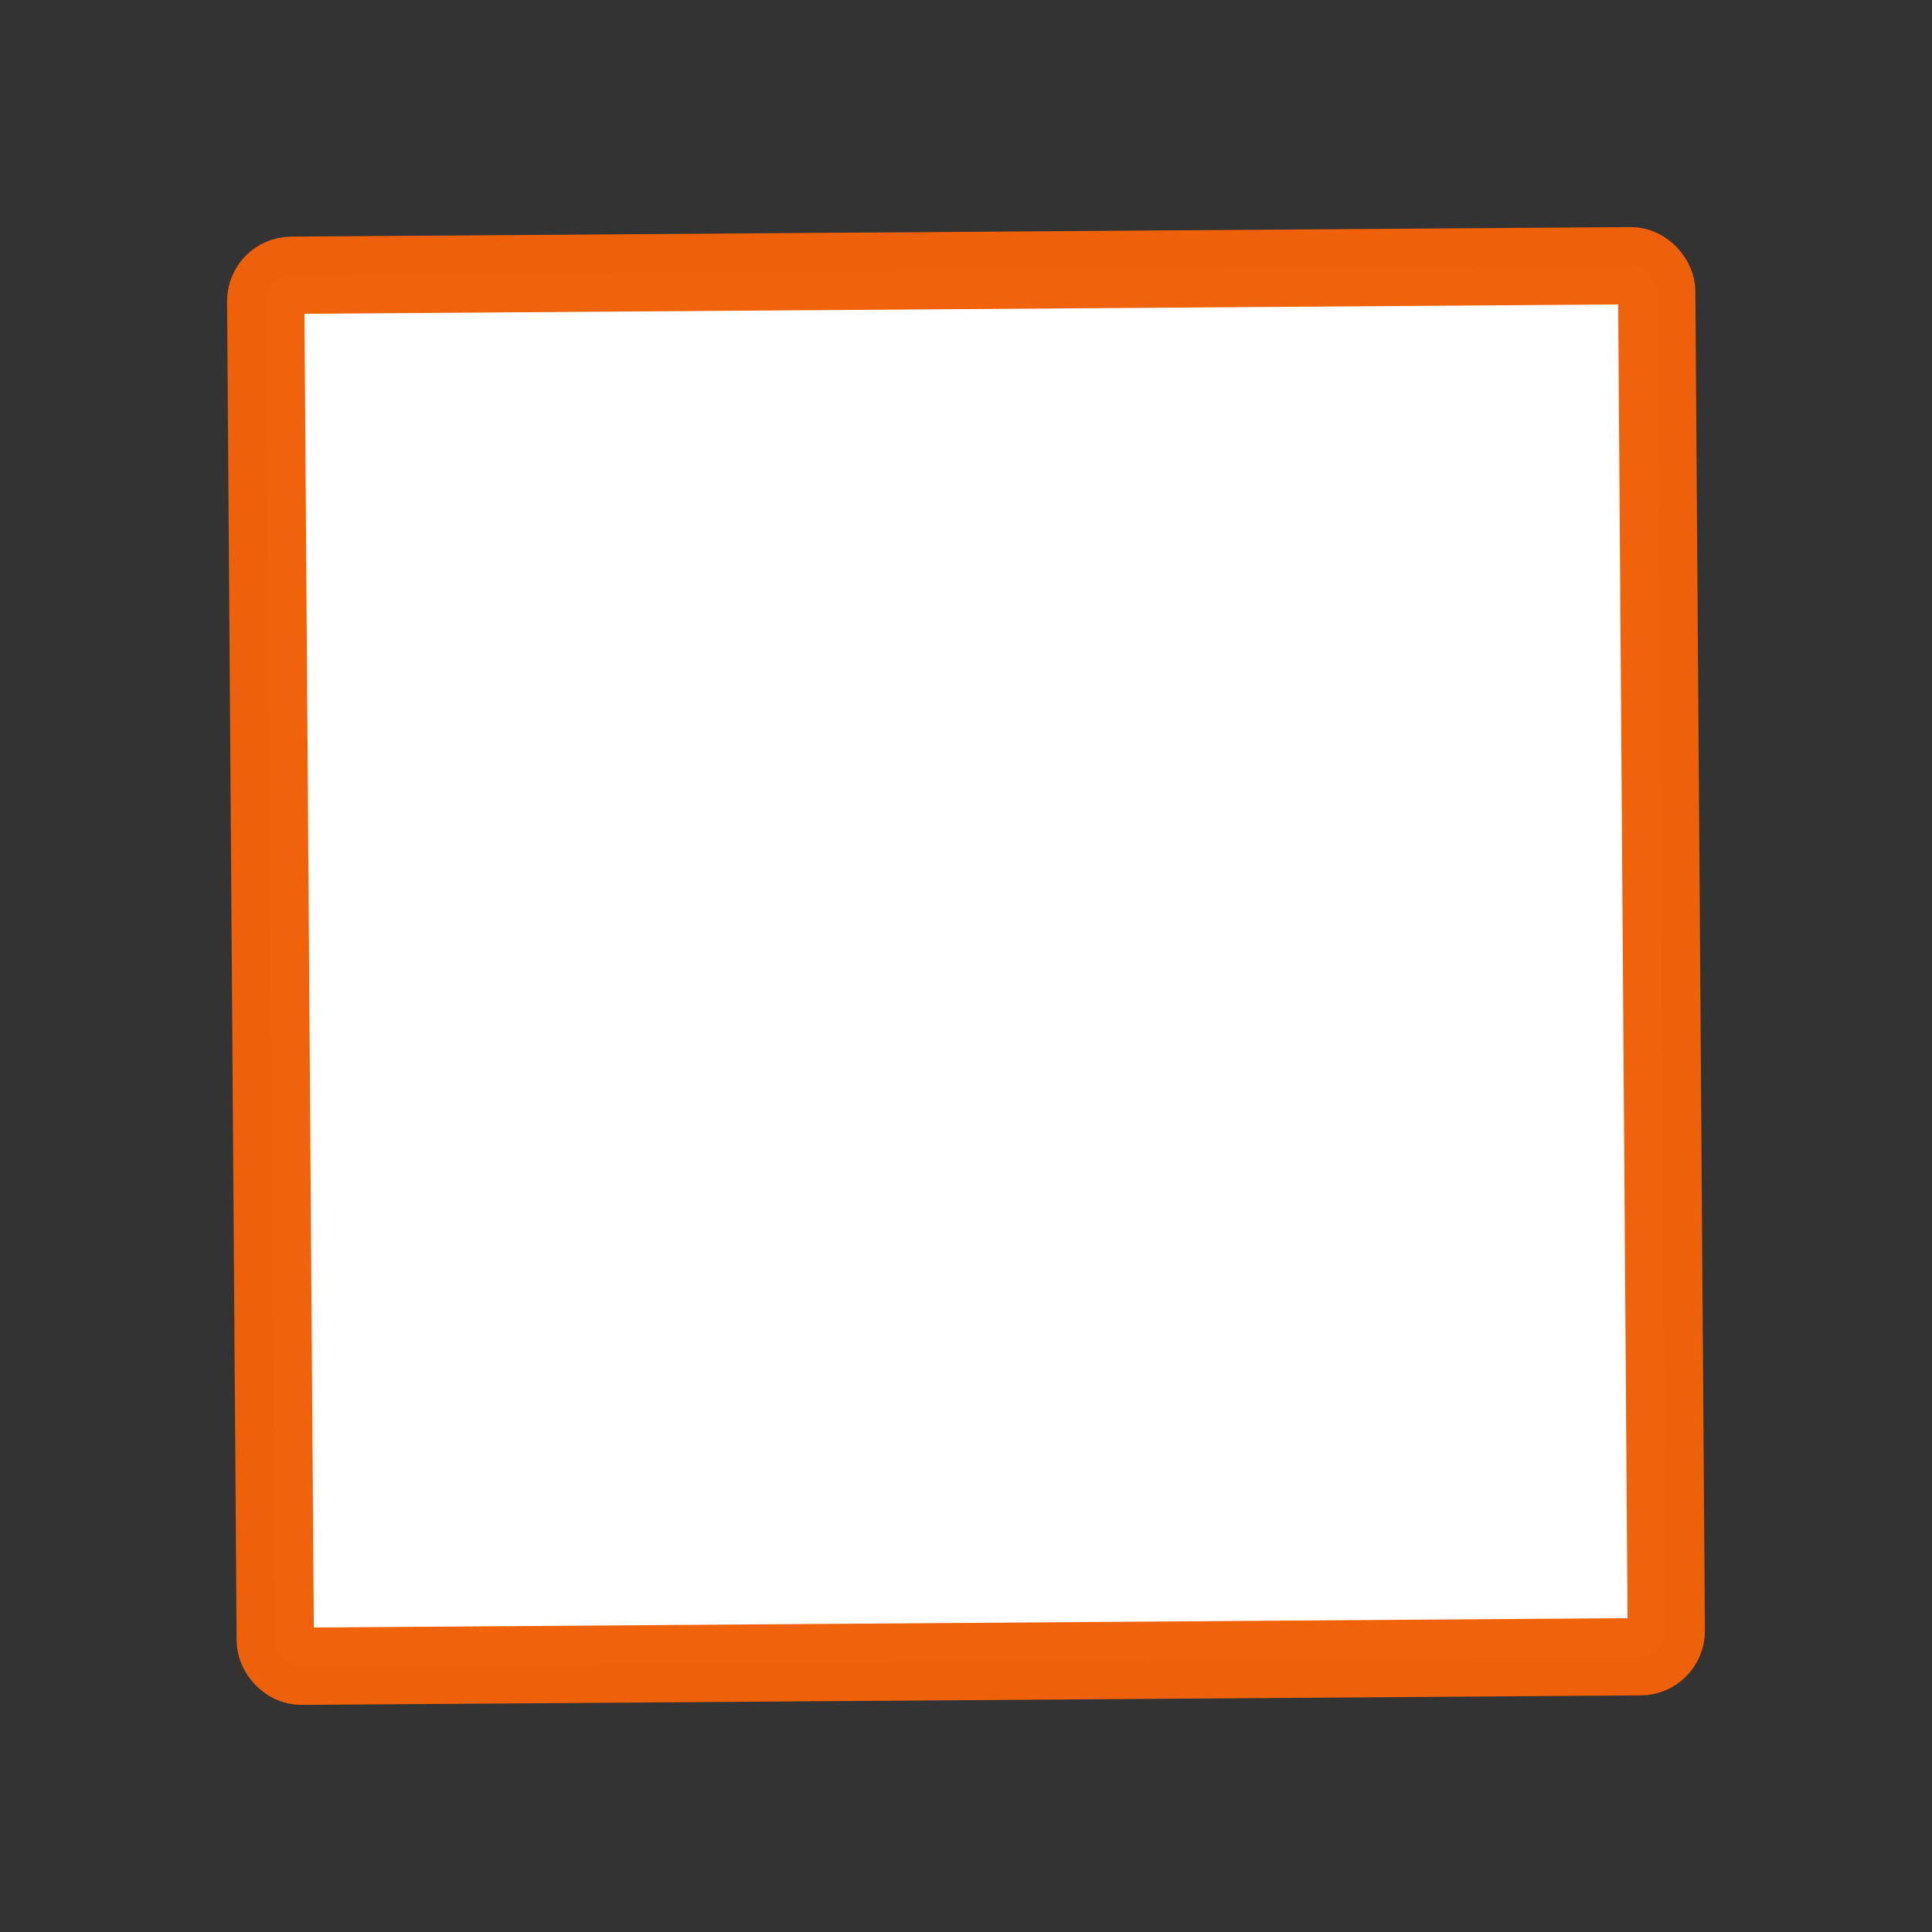 <svg width="96px"  height="96px"  xmlns="http://www.w3.org/2000/svg" viewBox="0 0 100 100" preserveAspectRatio="xMidYMid" class="lds-squaricle" style="">
    <rect x="0" y="0" width="100" height="100" fill="#333333" stroke="none"/>
    <g transform="translate(50 50)">
      <g transform="scale(0.8 0.8)">
        <animateTransform attributeName="transform" type="scale" calcMode="spline" values="0.8;0.5;0.8" keyTimes="0;0.5;1" dur="1s" keySplines="0.5 0 0.5 1;0.5 0 0.5 1" begin="0s" repeatCount="indefinite"></animateTransform>
        <rect x="-45" y="-45" width="90" height="90" ng-attr-fill="{{config.fill}}" ng-attr-stroke="{{config.stroke}}" ng-attr-stroke-width="{{config.width}}" fill="#ffffff" stroke="rgba(94.452%,38.269%,3.36%,0.986)" stroke-width="5" transform="rotate(539.592)" rx="1.667">
          <animate attributeName="rx" calcMode="linear" values="0;50;0" keyTimes="0;0.5;1" dur="1" begin="0s" repeatCount="indefinite"></animate>
          <animate attributeName="stroke-width" calcMode="linear" values="5;15;5" keyTimes="0;0.5;1" dur="1" begin="0s" repeatCount="indefinite"></animate>
          <animateTransform attributeName="transform" type="rotate" calcMode="spline" values="0 0 0;270 0 0;540 0 0" keyTimes="0;0.5;1" dur="1s" keySplines="0.5 0 0.5 1;0.5 0 0.5 1" begin="0s" repeatCount="indefinite"></animateTransform>
        </rect>
      </g>
    </g>
  </svg>